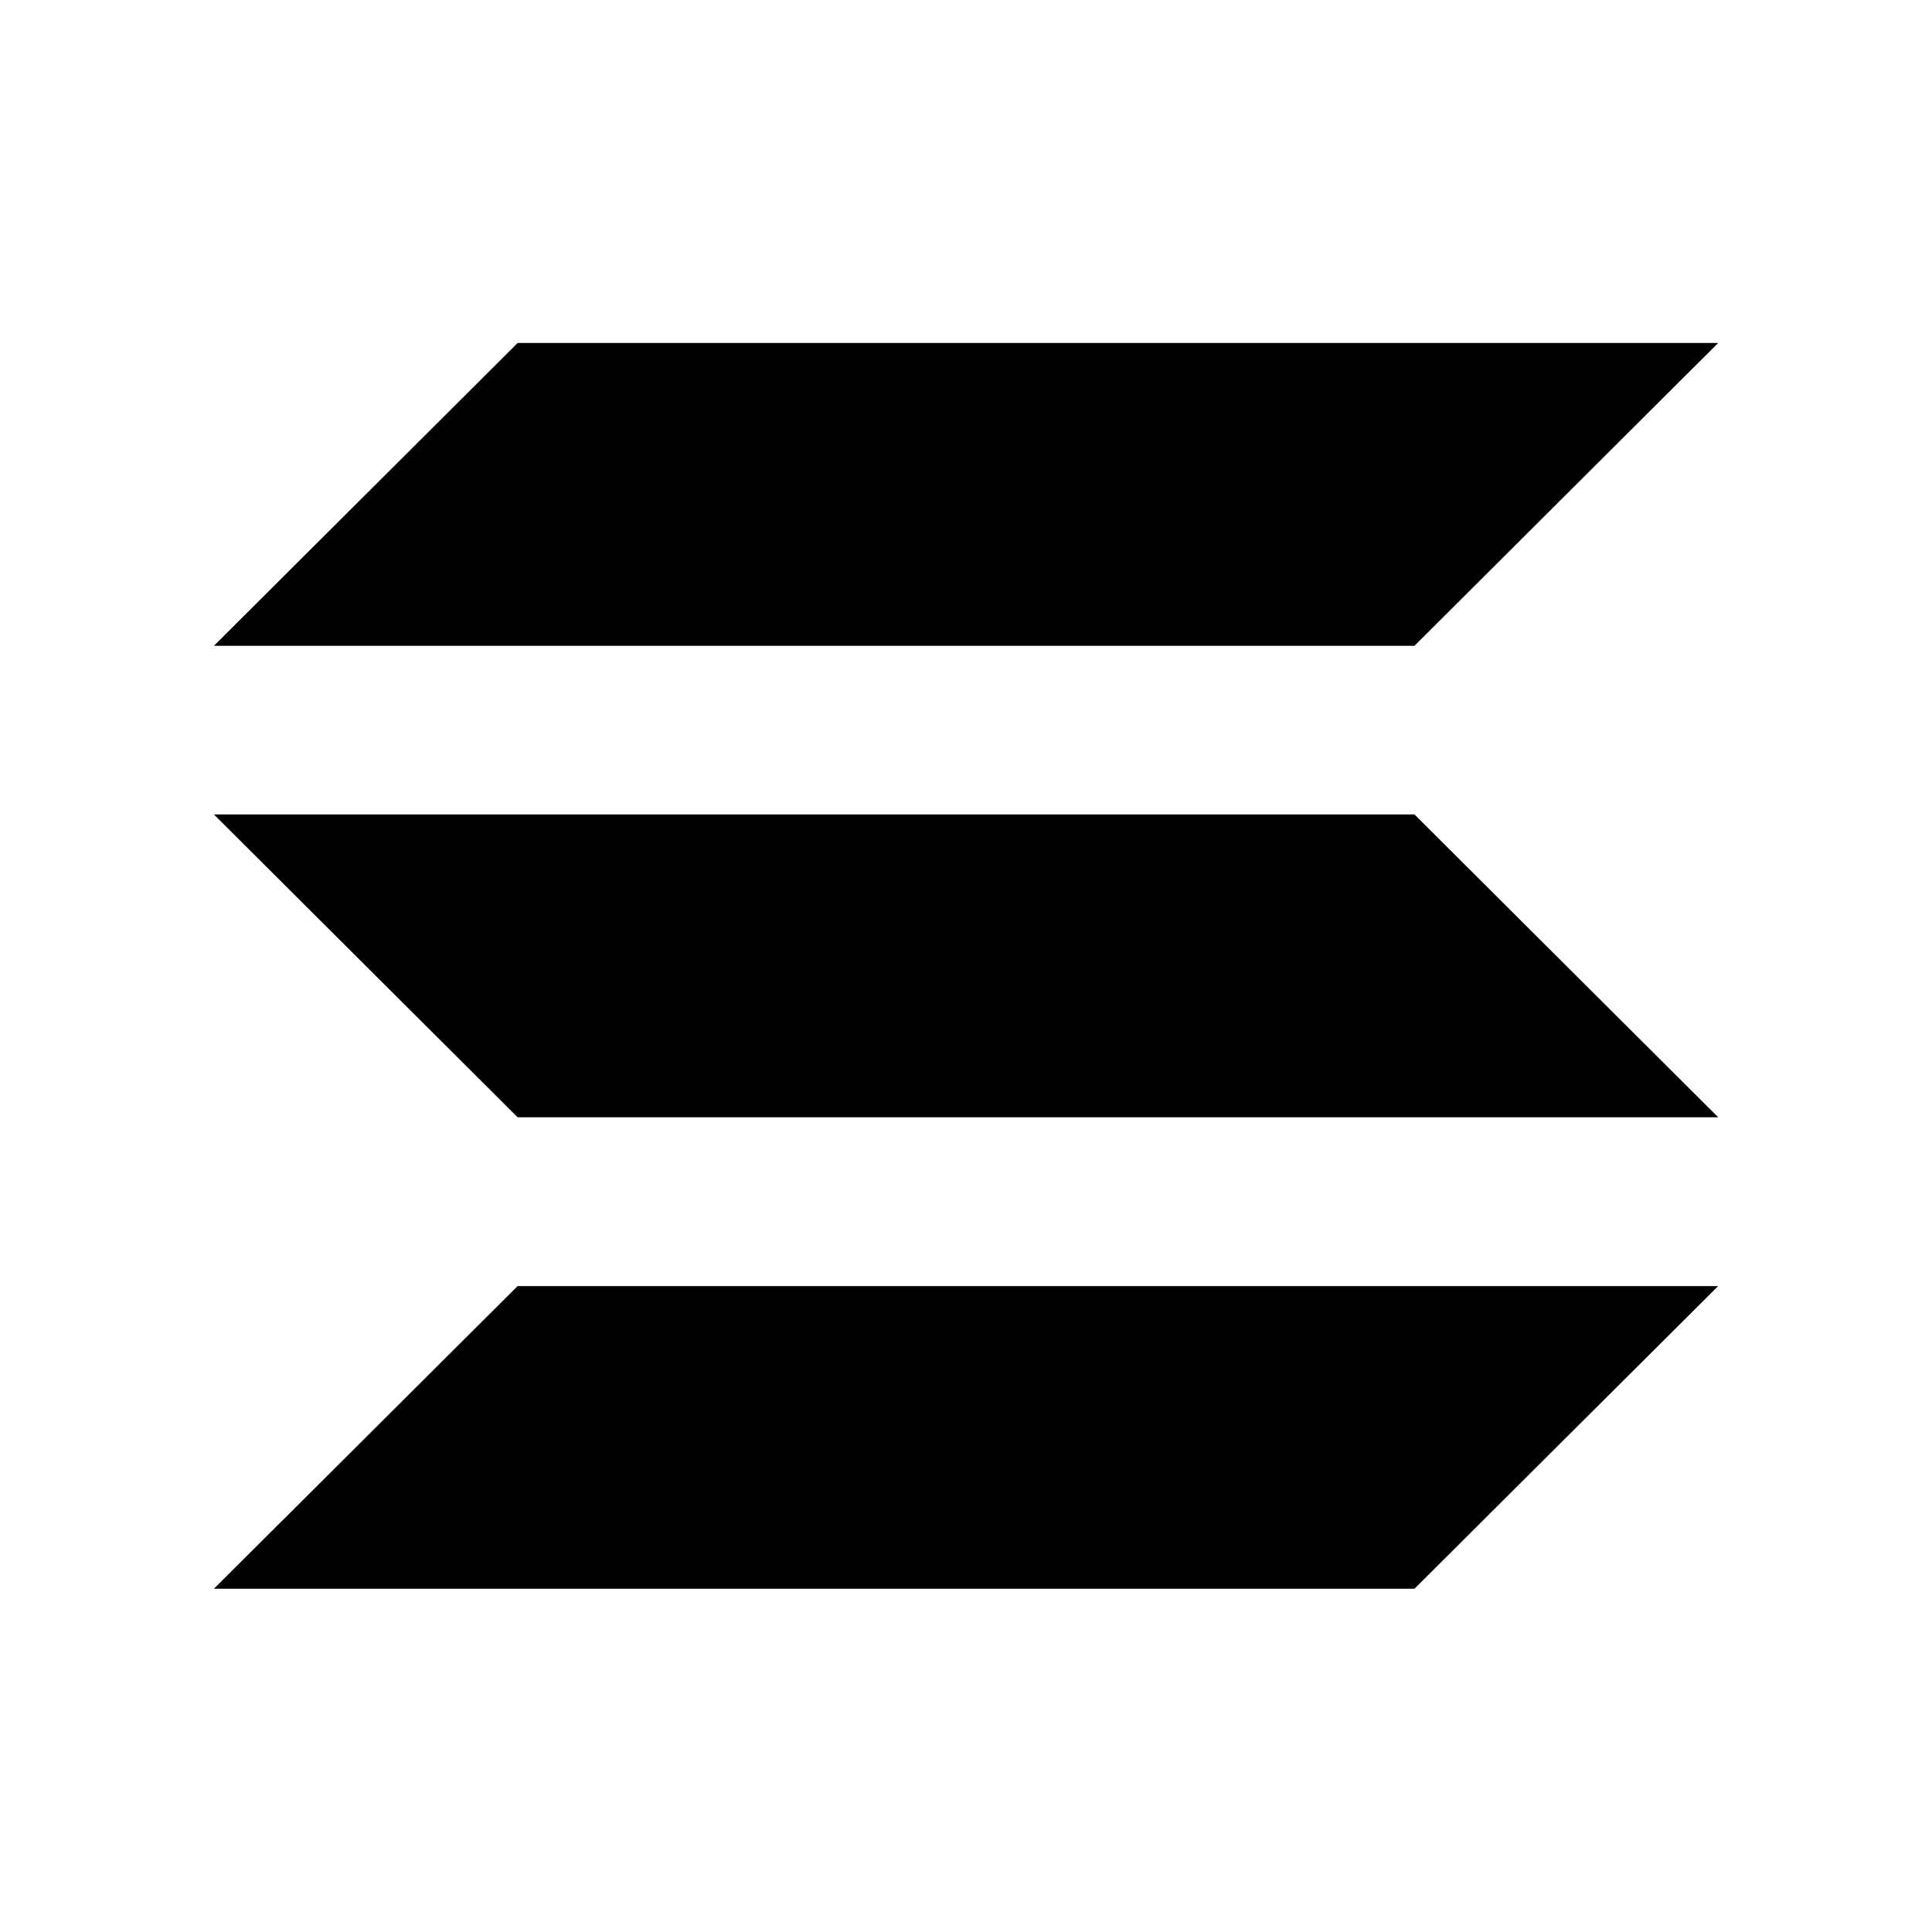 <svg width="129" height="129" viewBox="0 0 129 129" fill="none" xmlns="http://www.w3.org/2000/svg">
<path d="M94.443 43.121H14.283L34.563 22.901H114.723L94.443 43.121Z" fill="black"/>
<path d="M94.443 106.081H14.283L34.563 85.871H114.723" fill="black"/>
<path d="M34.563 74.601H114.723L94.443 54.381H14.283" fill="black"/>
</svg>
